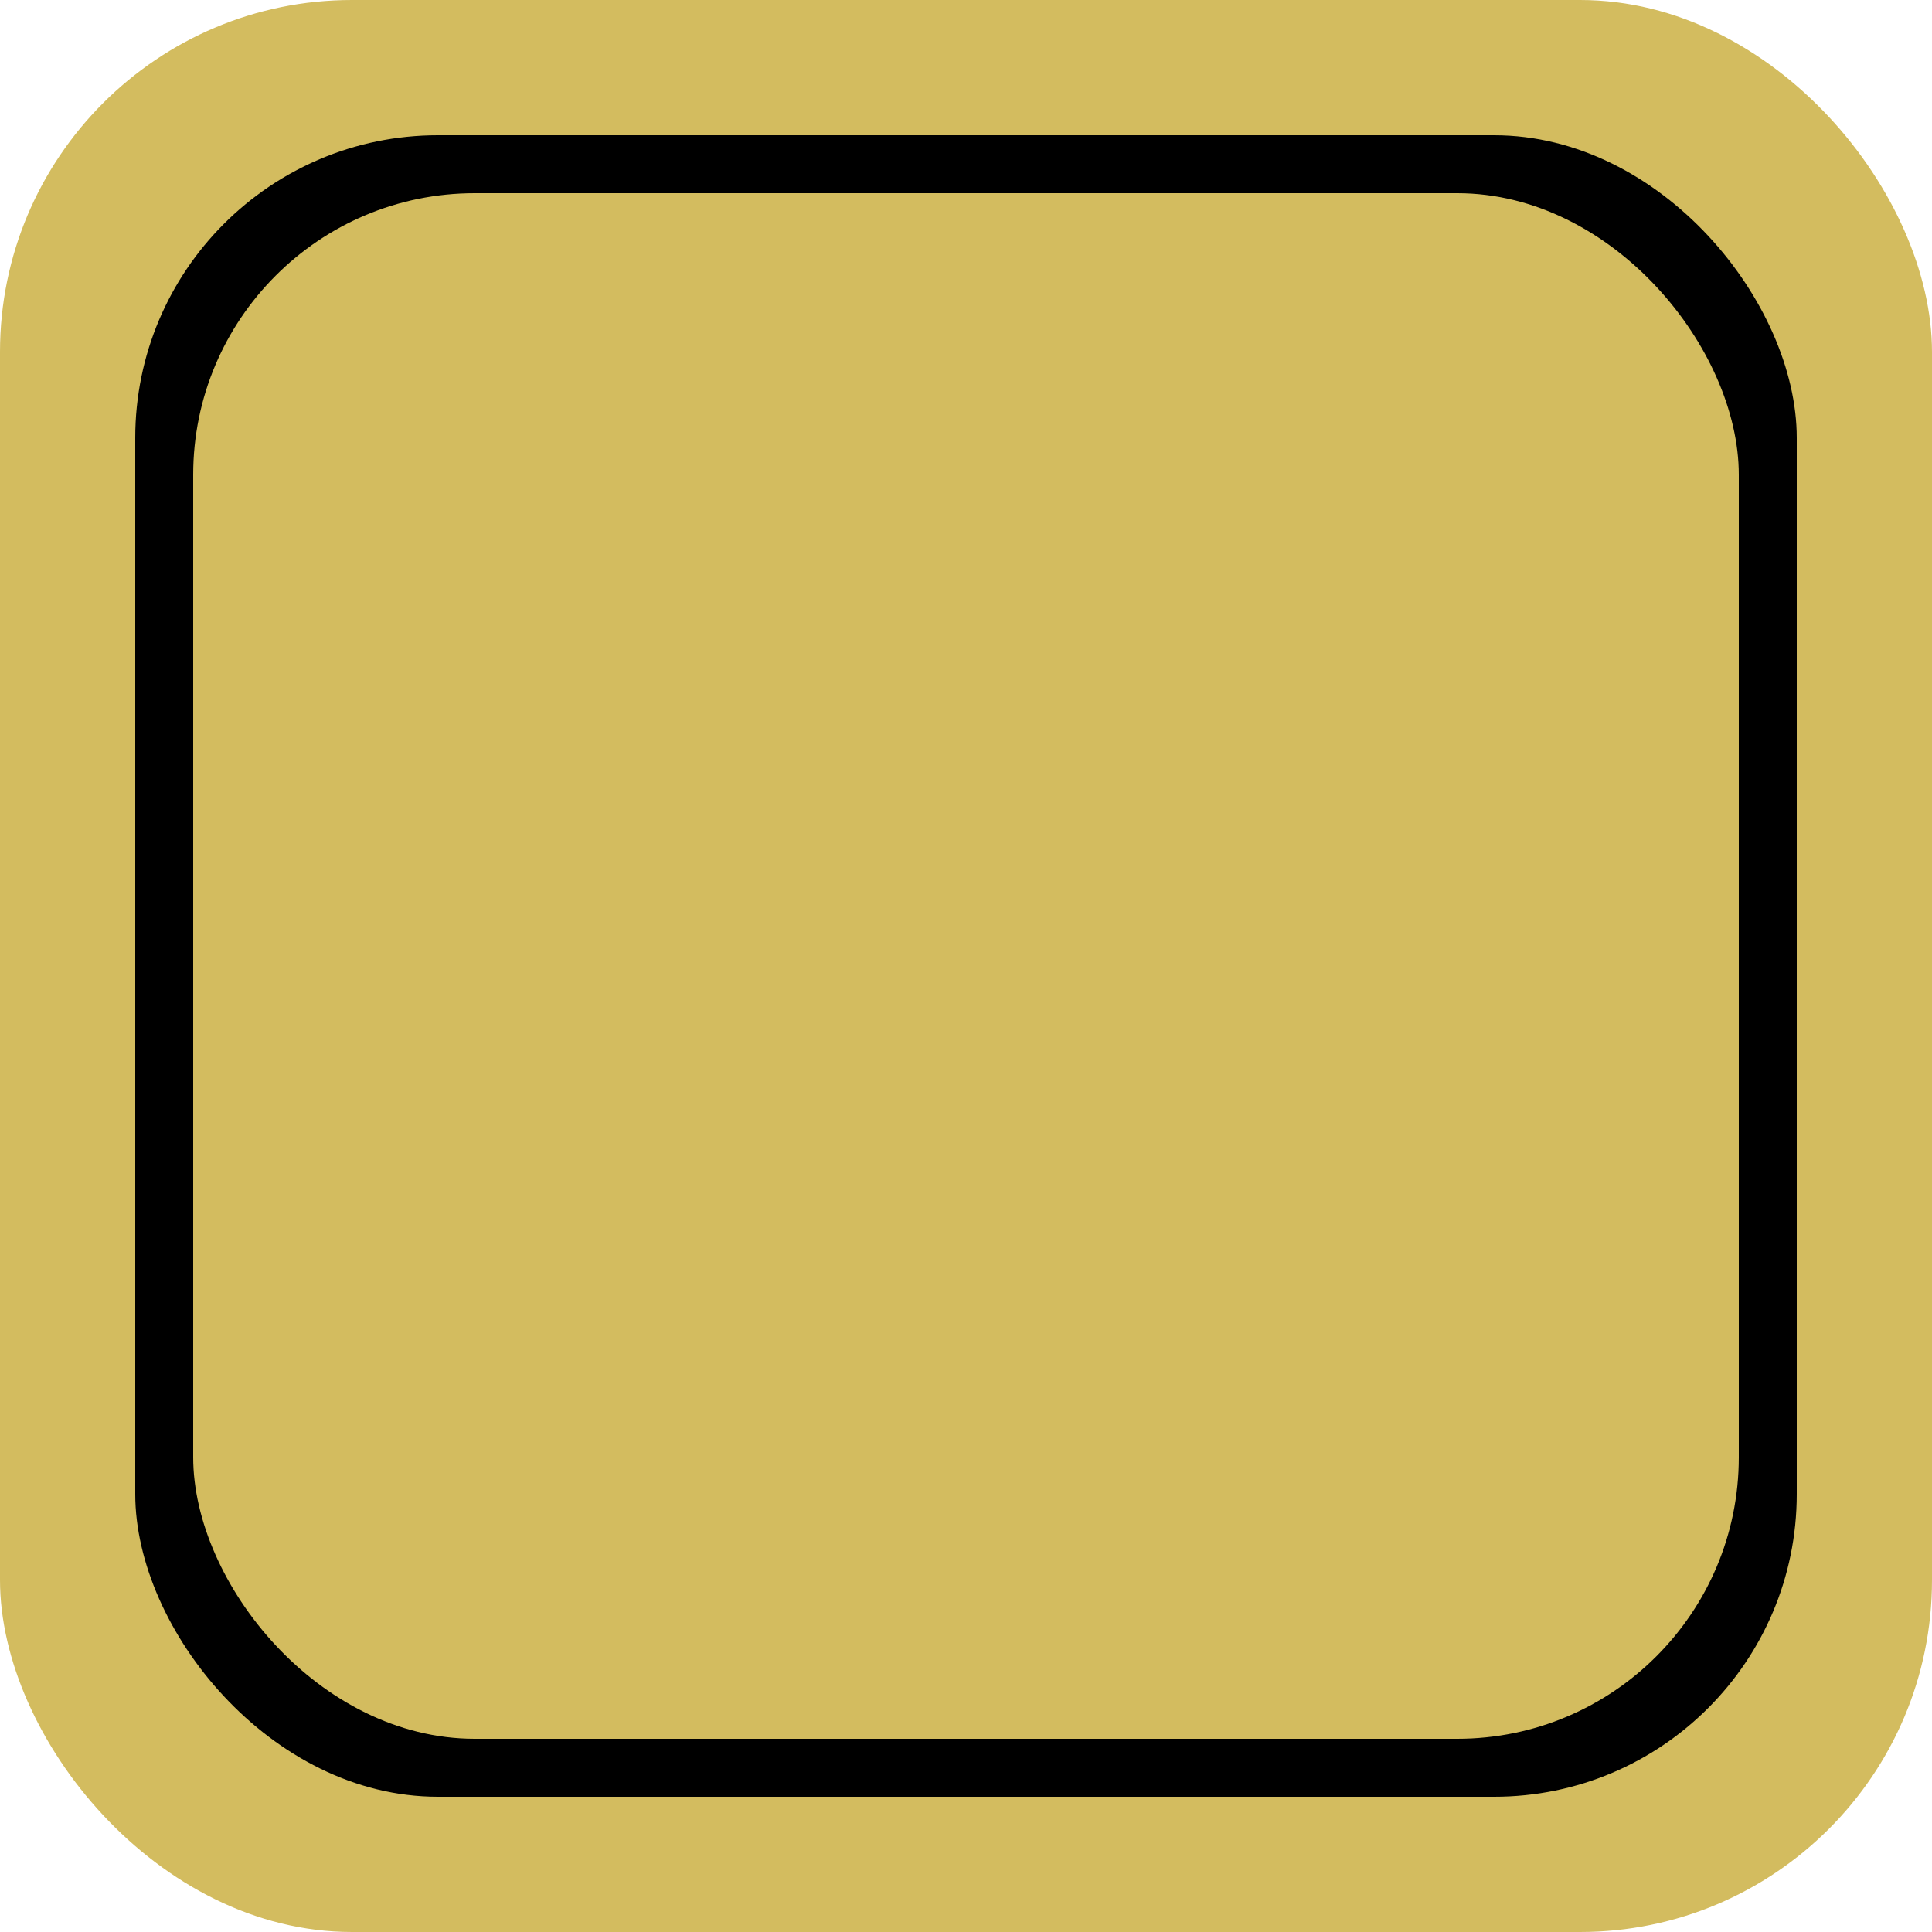 <?xml version="1.0" encoding="UTF-8" standalone="no"?>
<!-- Created with Inkscape (http://www.inkscape.org/) -->

<svg
   xmlns:dc="http://purl.org/dc/elements/1.1/"
   xmlns:cc="http://creativecommons.org/ns#"
   xmlns:rdf="http://www.w3.org/1999/02/22-rdf-syntax-ns#"
   xmlns:svg="http://www.w3.org/2000/svg"
   xmlns="http://www.w3.org/2000/svg"
   xmlns:sodipodi="http://sodipodi.sourceforge.net/DTD/sodipodi-0.dtd"
   xmlns:inkscape="http://www.inkscape.org/namespaces/inkscape"
   width="100mm"
   height="100mm"
   viewBox="0 0 100 100"
   version="1.1"
   id="svg5188"
   inkscape:version="0.92.4 (5da689c313, 2019-01-14)"
   sodipodi:docname="gadget_base.svg">
  <defs
     id="defs5182" />
  <sodipodi:namedview
     id="base"
     pagecolor="#ffffff"
     bordercolor="#666666"
     borderopacity="1.0"
     inkscape:pageopacity="0.0"
     inkscape:pageshadow="2"
     inkscape:zoom="1.4"
     inkscape:cx="142.77388"
     inkscape:cy="206.50299"
     inkscape:document-units="mm"
     inkscape:current-layer="layer1"
     showgrid="false"
     inkscape:window-width="1920"
     inkscape:window-height="1017"
     inkscape:window-x="-8"
     inkscape:window-y="-8"
     inkscape:window-maximized="1" />
  <g
     inkscape:label="BG"
     inkscape:groupmode="layer"
     id="layer1"
     transform="translate(0,-197)">
    <rect
       style="fill:#d3bc5f;stroke-width:0.368"
       id="rect5190"
       width="100"
       height="100"
       x="-1.7763568e-15"
       y="197"
       ry="18.216" />
  </g>
  <g
     inkscape:groupmode="layer"
     id="layer3"
     inkscape:label="FG">
    <rect
       style="fill:#000000;stroke-width:0.316"
       id="rect5190-5"
       width="86"
       height="86"
       x="7"
       y="7"
       ry="15.665" />
    <rect
       style="fill:#d3bc5f;stroke-width:0.294"
       id="rect5190-5-4"
       width="80"
       height="80"
       x="10"
       y="10"
       ry="14.572" />
  </g>
</svg>
